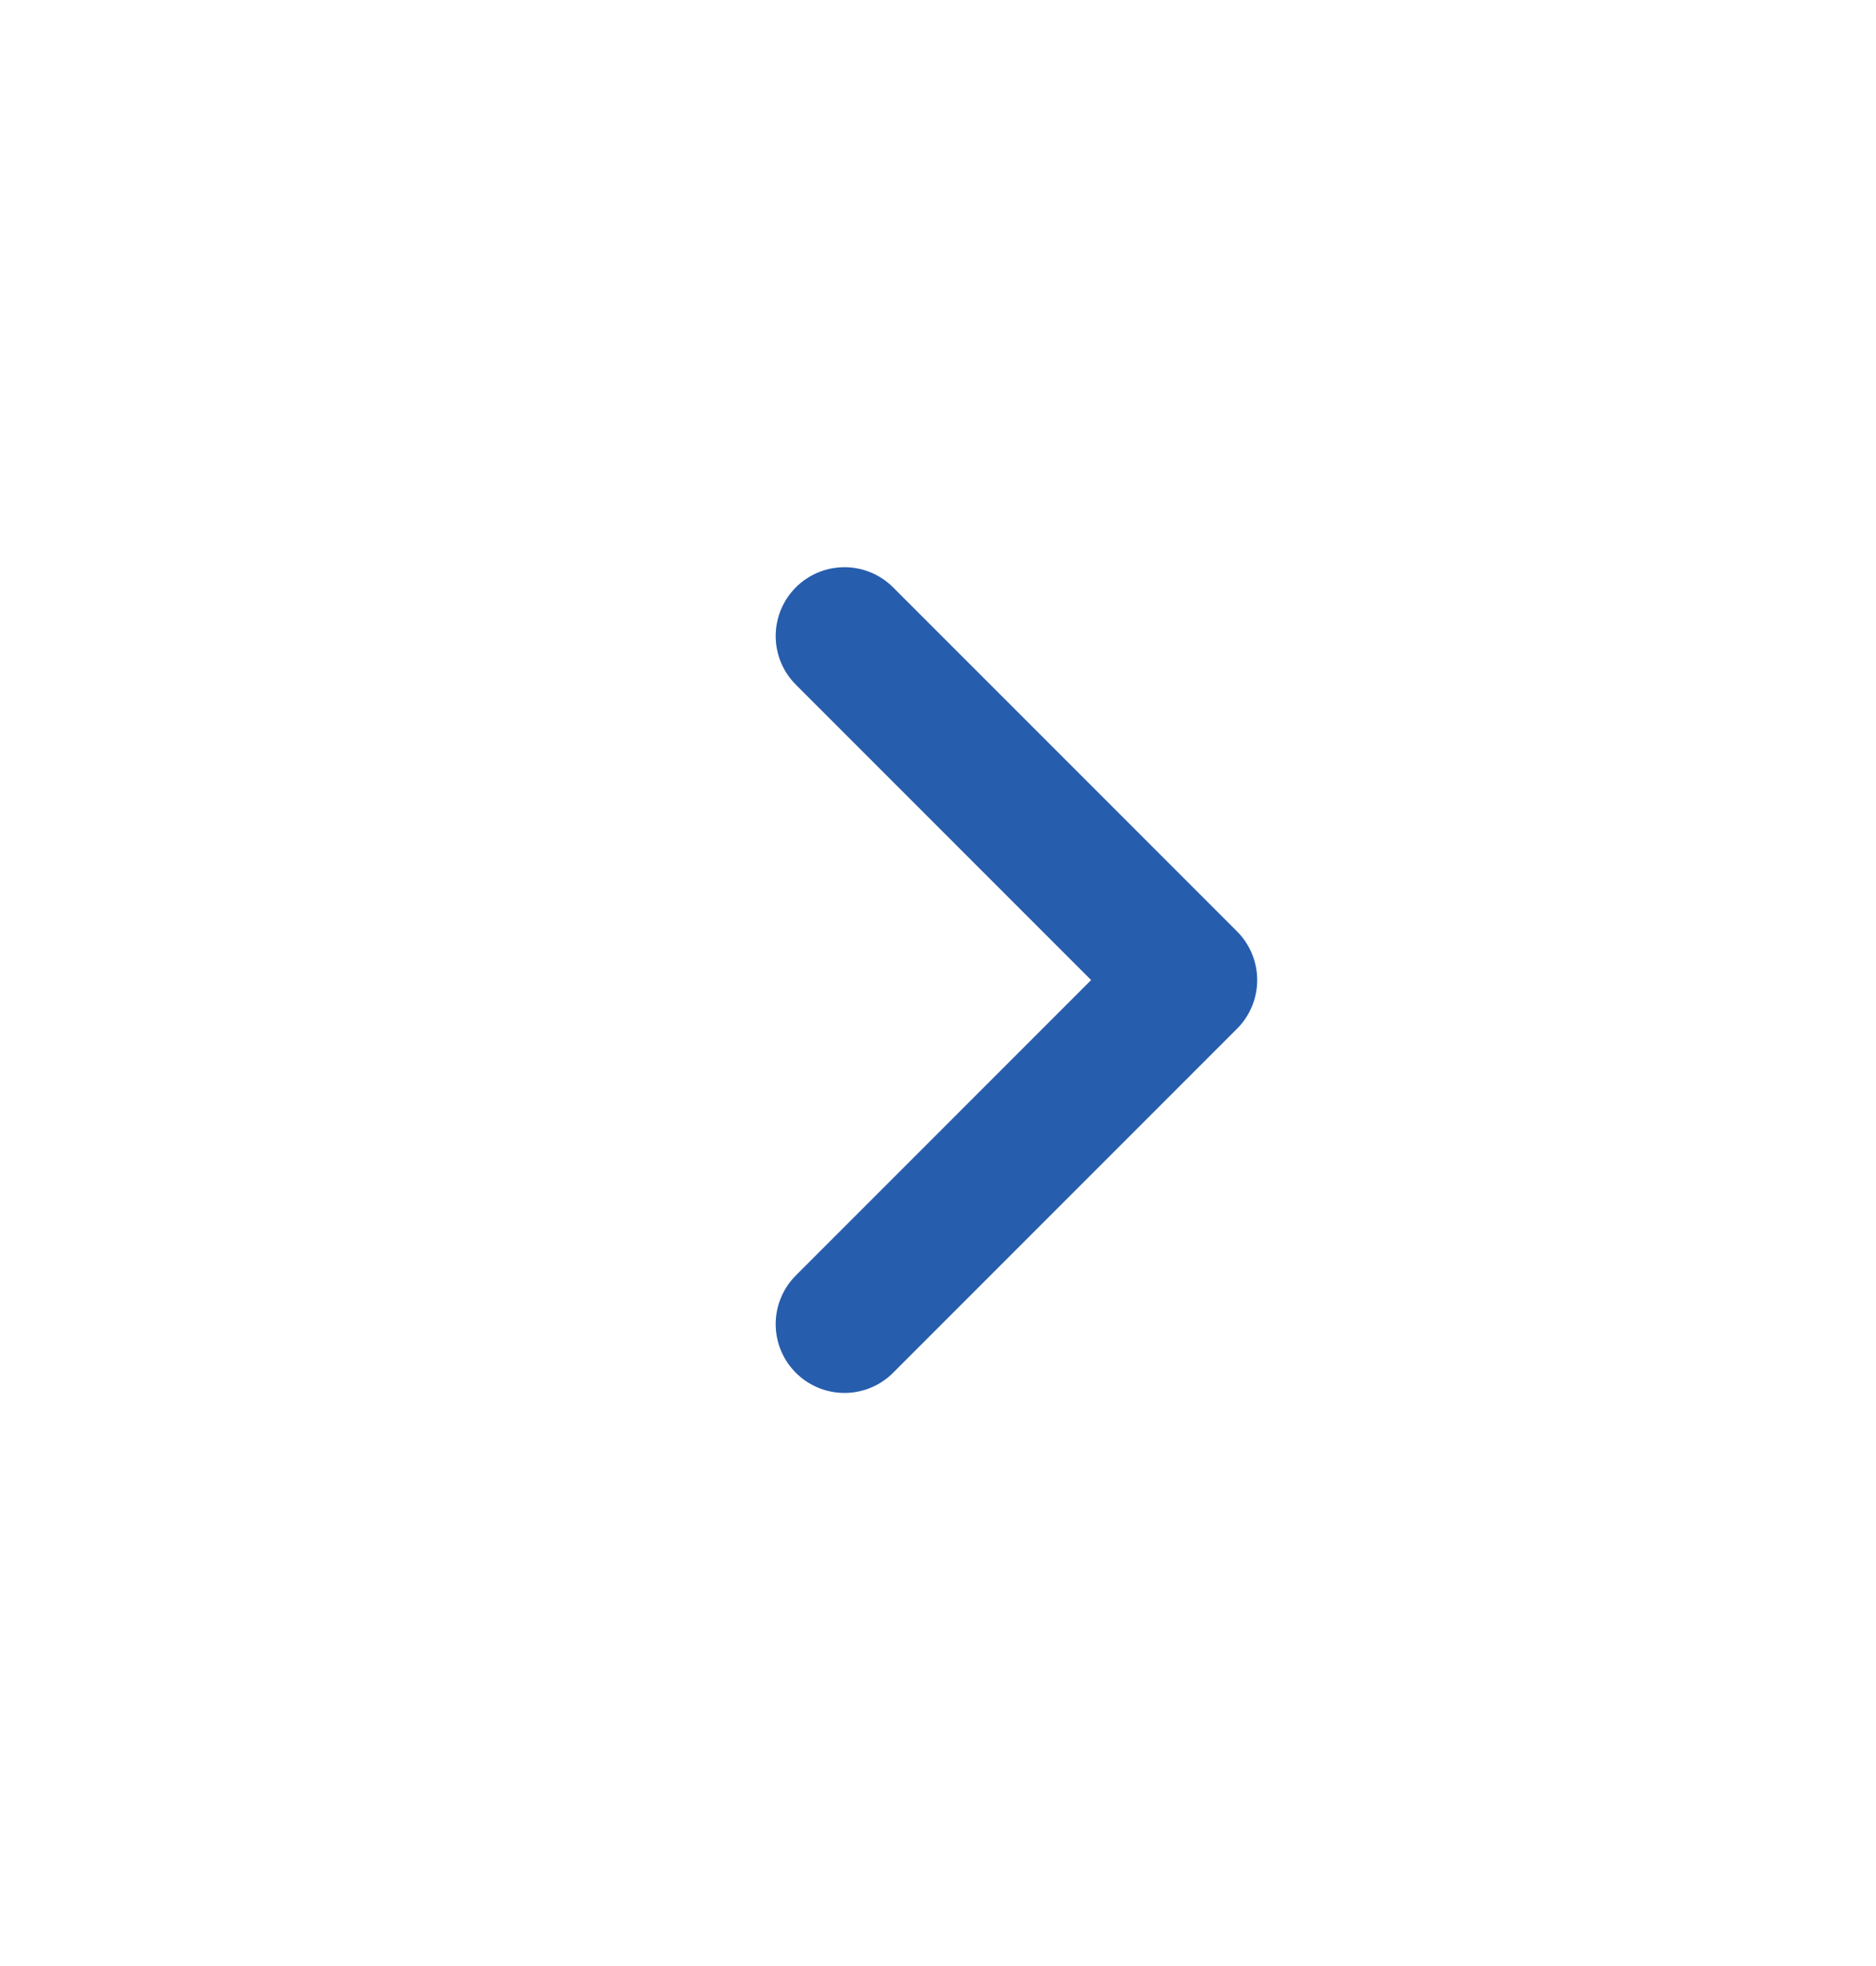 <svg width="21" height="22" viewBox="0 0 21 22" fill="none" xmlns="http://www.w3.org/2000/svg">
<path d="M9.453 14.817L13.303 10.967L9.453 7.117" stroke="#275DAD" stroke-width="1.54" stroke-linecap="round" stroke-linejoin="round"/>
</svg>
